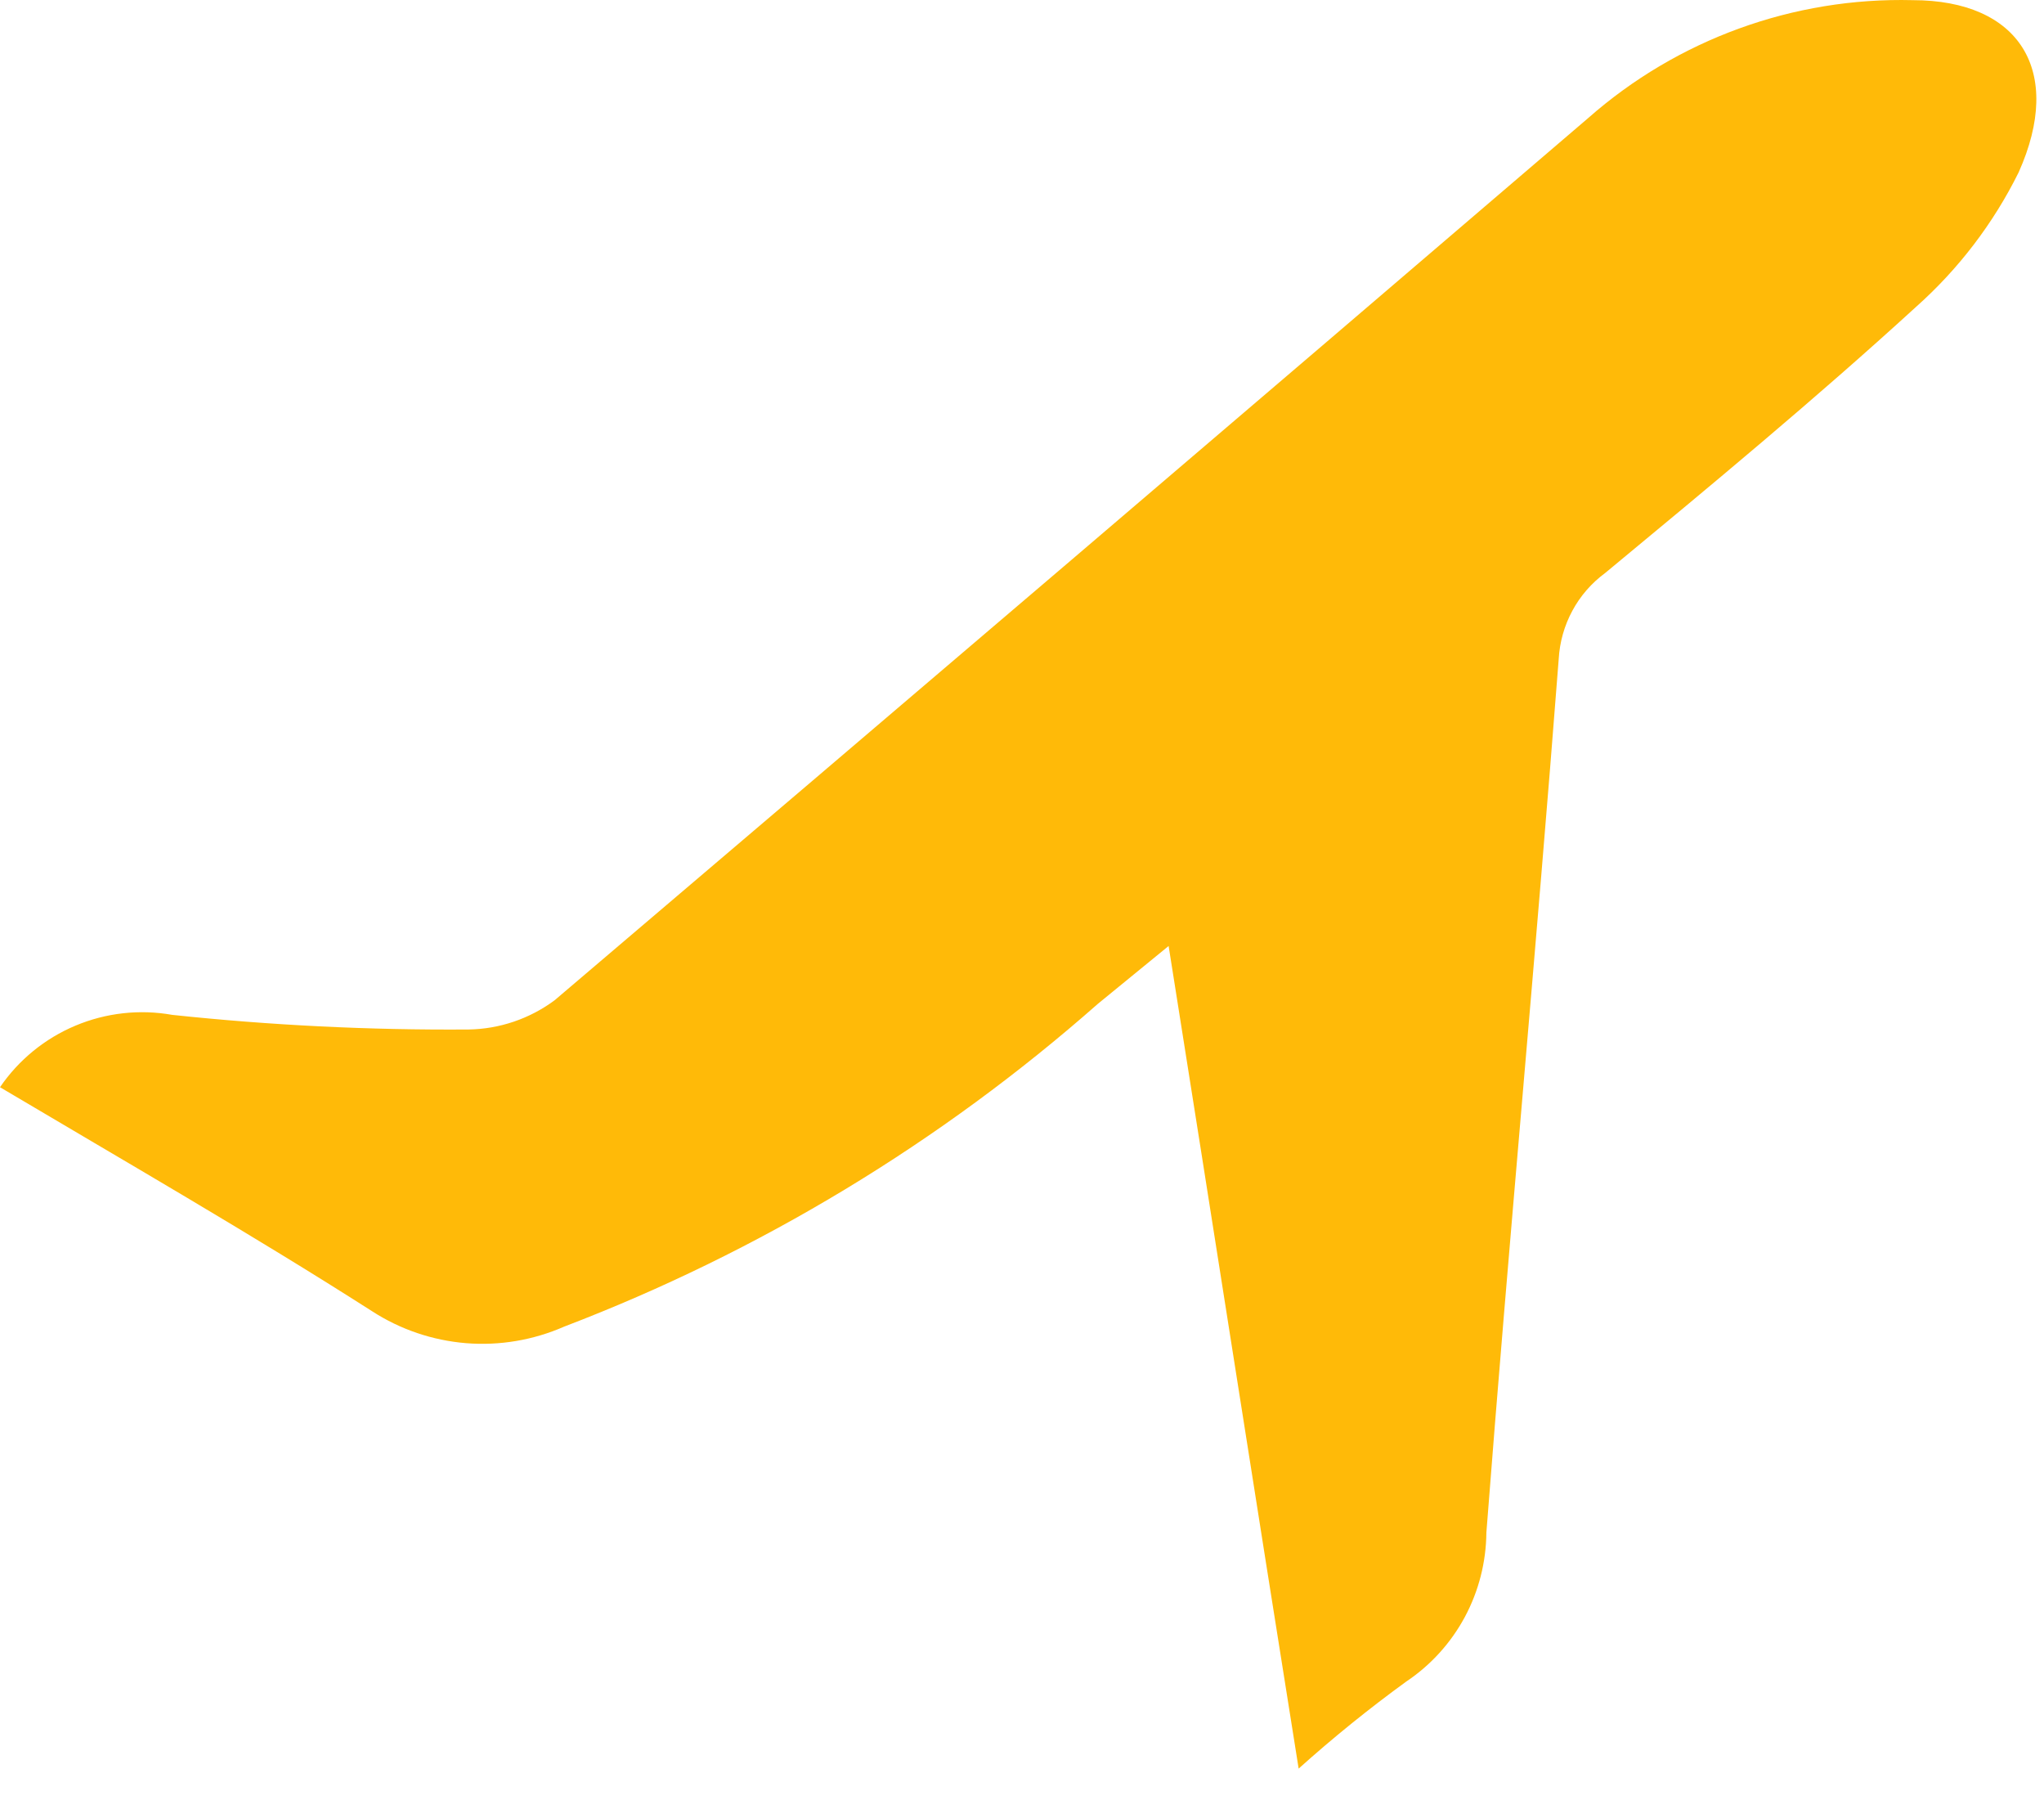 <svg width="26" height="23" viewBox="0 0 26 23" fill="none" xmlns="http://www.w3.org/2000/svg">
<path d="M16.519 22.491C15.949 18.92 15.424 15.546 14.865 12.03L13.967 12.764C11.966 14.528 9.666 15.919 7.175 16.871C6.783 17.043 6.355 17.115 5.929 17.081C5.502 17.046 5.091 16.907 4.732 16.674C3.188 15.688 1.588 14.768 0 13.826C0.238 13.478 0.571 13.206 0.96 13.043C1.348 12.88 1.776 12.832 2.191 12.906C3.442 13.039 4.7 13.101 5.959 13.092C6.354 13.086 6.737 12.956 7.055 12.72C11.436 8.995 15.818 5.256 20.2 1.503C21.338 0.5 22.813 -0.036 24.329 0.002C25.688 0.002 26.257 0.9 25.677 2.193C25.356 2.841 24.913 3.421 24.373 3.902C23.091 5.074 21.755 6.18 20.419 7.286C20.245 7.414 20.102 7.578 20 7.768C19.898 7.957 19.839 8.167 19.827 8.382C19.542 12.084 19.192 15.787 18.907 19.489C18.904 19.864 18.81 20.233 18.633 20.563C18.455 20.894 18.2 21.175 17.888 21.384C17.413 21.729 16.956 22.099 16.519 22.491V22.491Z" fill="#FFBA08"/>
</svg>
